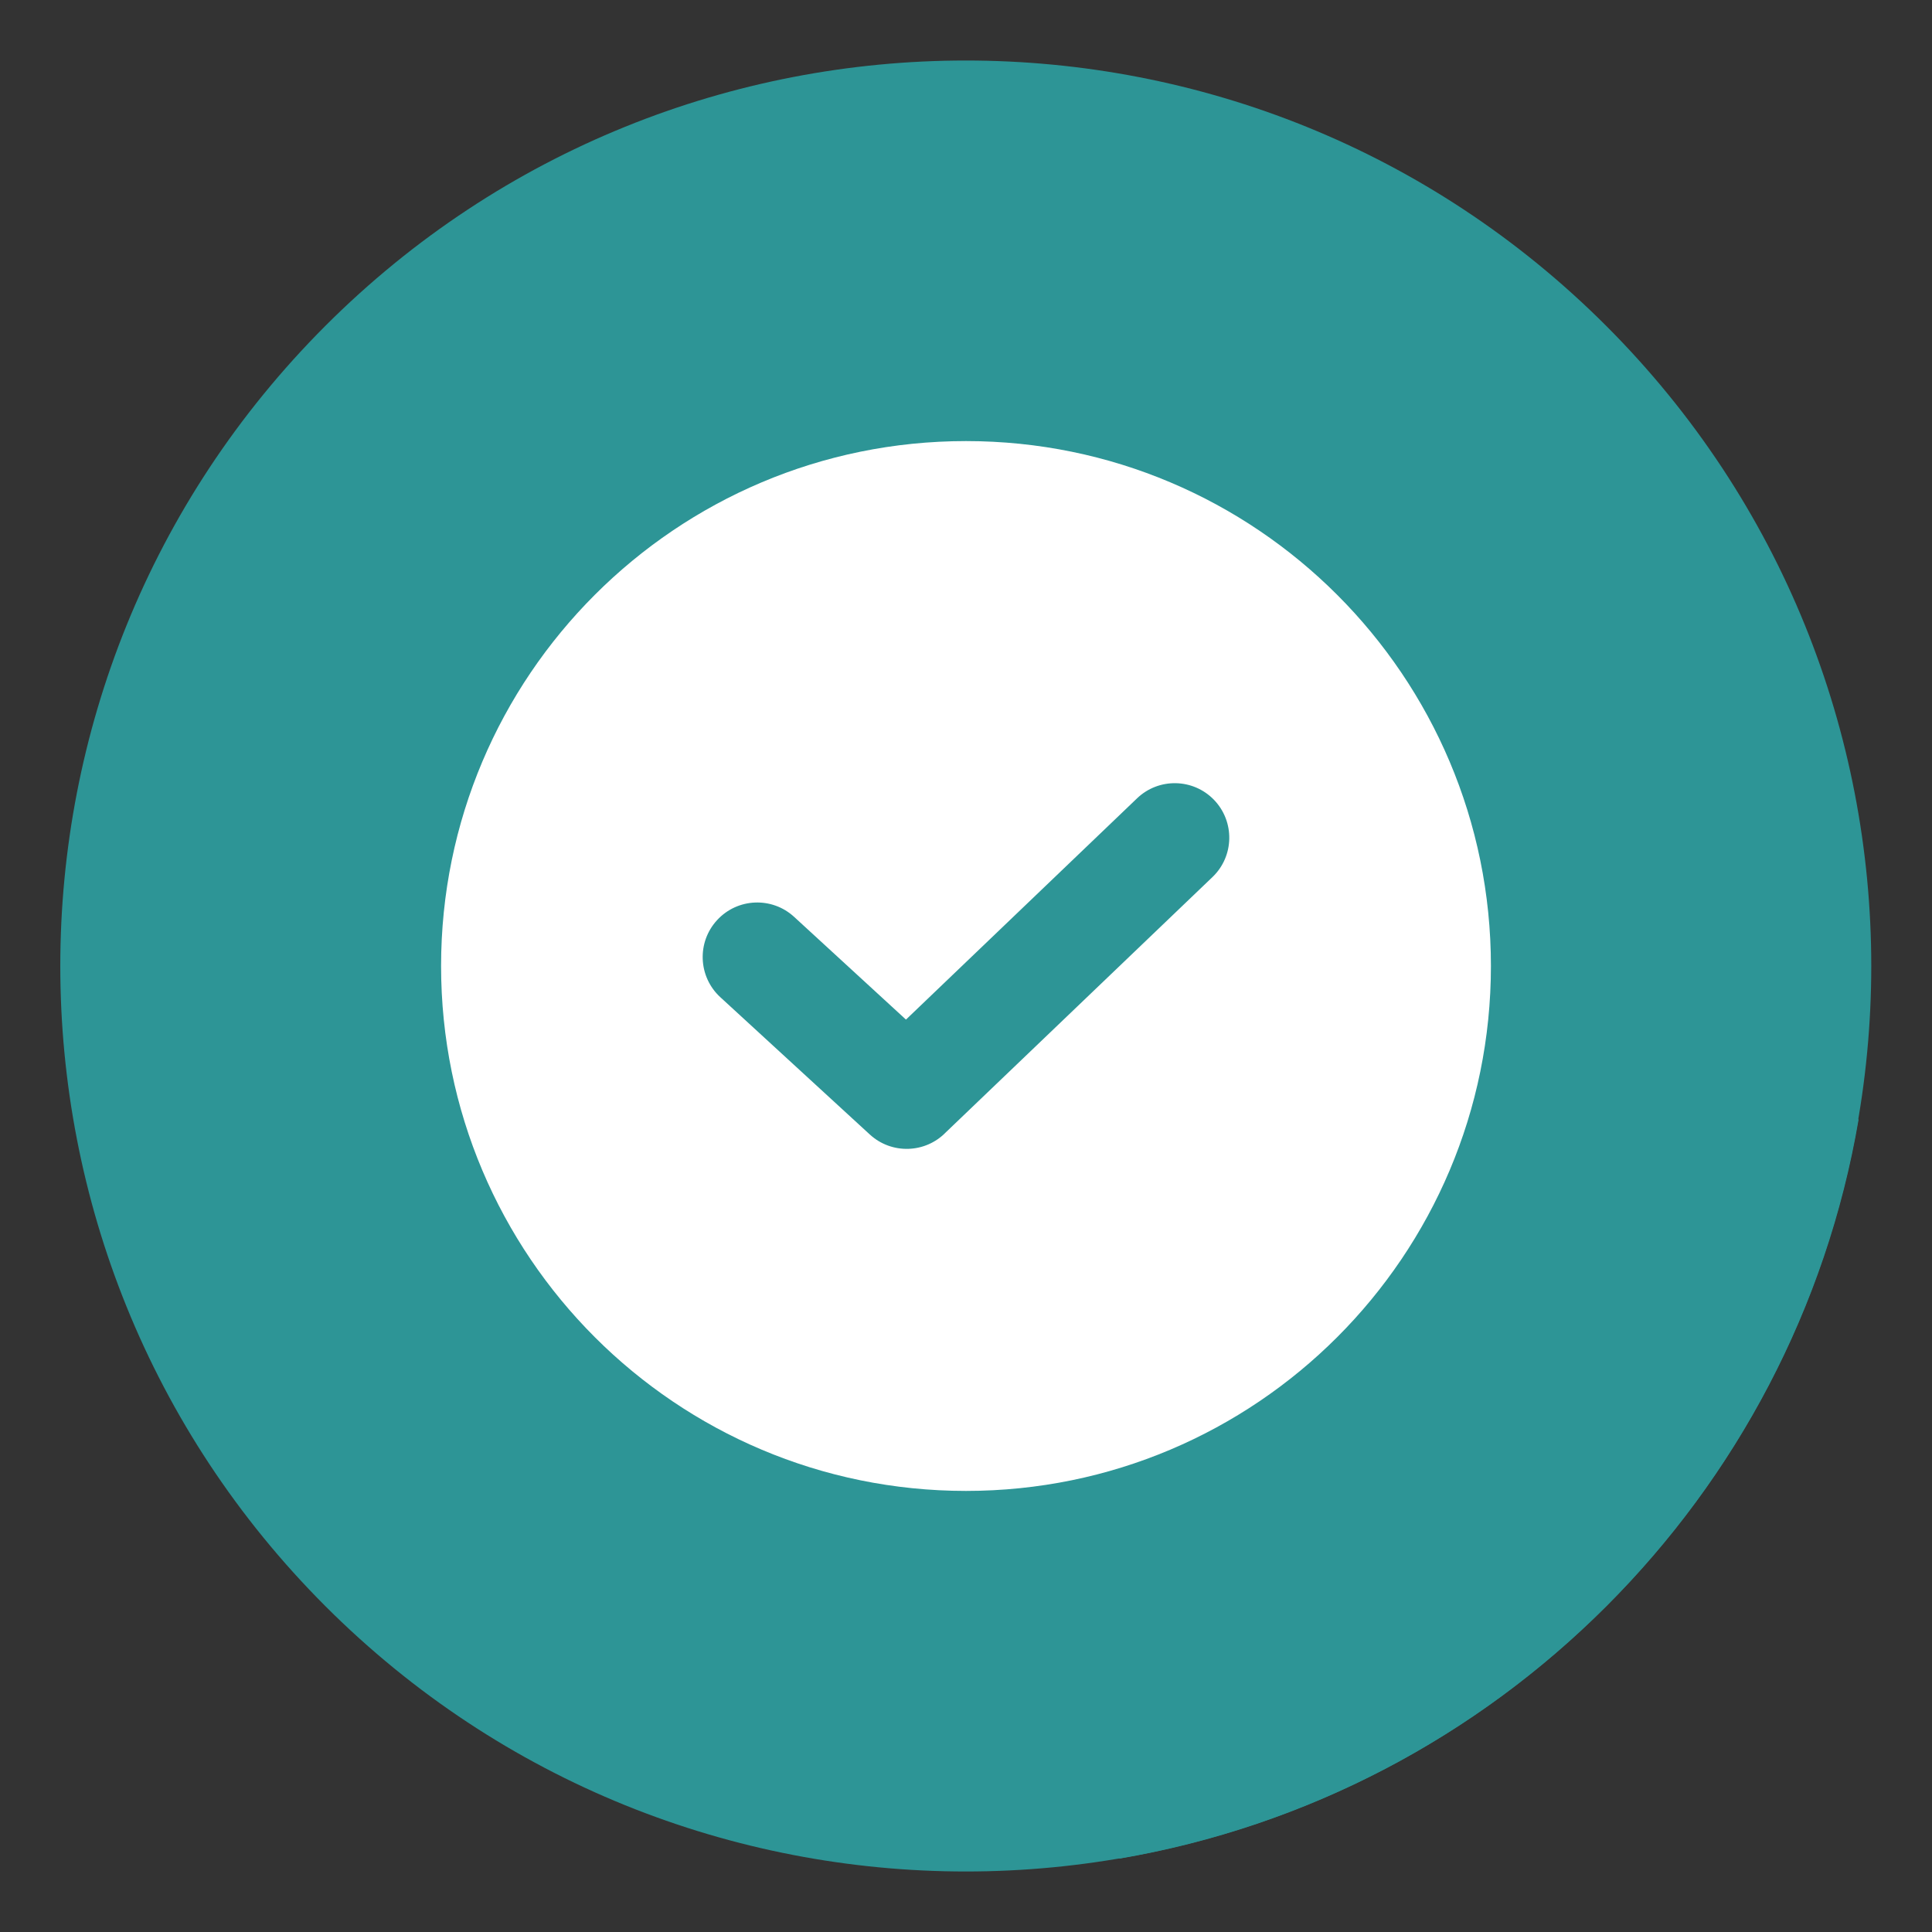 <svg width="96" height="96" viewBox="0 0 96 96" fill="none" xmlns="http://www.w3.org/2000/svg">
<rect x="0" y="0" width="96" height="96" fill="#333333" stroke="none"/>
<g clip-path="url(#clip0_262_3799)">
<path d="M79.804 79.815C97.375 62.244 97.375 33.756 79.804 16.185C62.233 -1.386 33.745 -1.386 16.174 16.185C-1.397 33.756 -1.397 62.244 16.174 79.815C33.745 97.386 62.233 97.386 79.804 79.815Z" fill="#2D9596"/>
<path fill-rule="evenodd" clip-rule="evenodd" d="M92.352 55.634C89.15 74.369 74.368 89.15 55.634 92.352L31.409 68.127C25.612 63.343 21.917 56.103 21.917 48C21.917 33.595 33.594 21.917 48 21.917C56.103 21.917 63.343 25.612 68.127 31.409L92.352 55.634Z" fill="#2D9596"/>
<path fill-rule="evenodd" clip-rule="evenodd" d="M35.791 49.549L43.219 56.371C44.303 57.368 45.98 57.315 46.999 56.264L60.252 43.576C61.33 42.539 61.362 40.825 60.325 39.746C59.288 38.669 57.574 38.636 56.496 39.672L45.017 50.663L39.461 45.56C38.36 44.547 36.645 44.618 35.632 45.72C34.618 46.821 34.69 48.535 35.791 49.549ZM48 21.917C62.405 21.917 74.083 33.595 74.083 48C74.083 62.406 62.405 74.083 48 74.083C33.594 74.083 21.917 62.406 21.917 48C21.917 33.595 33.594 21.917 48 21.917Z" fill="white"/>
</g>
<defs>
<clipPath id="clip0_262_3799">
<rect width="96" height="96" fill="white"/>
</clipPath>
</defs>
</svg>